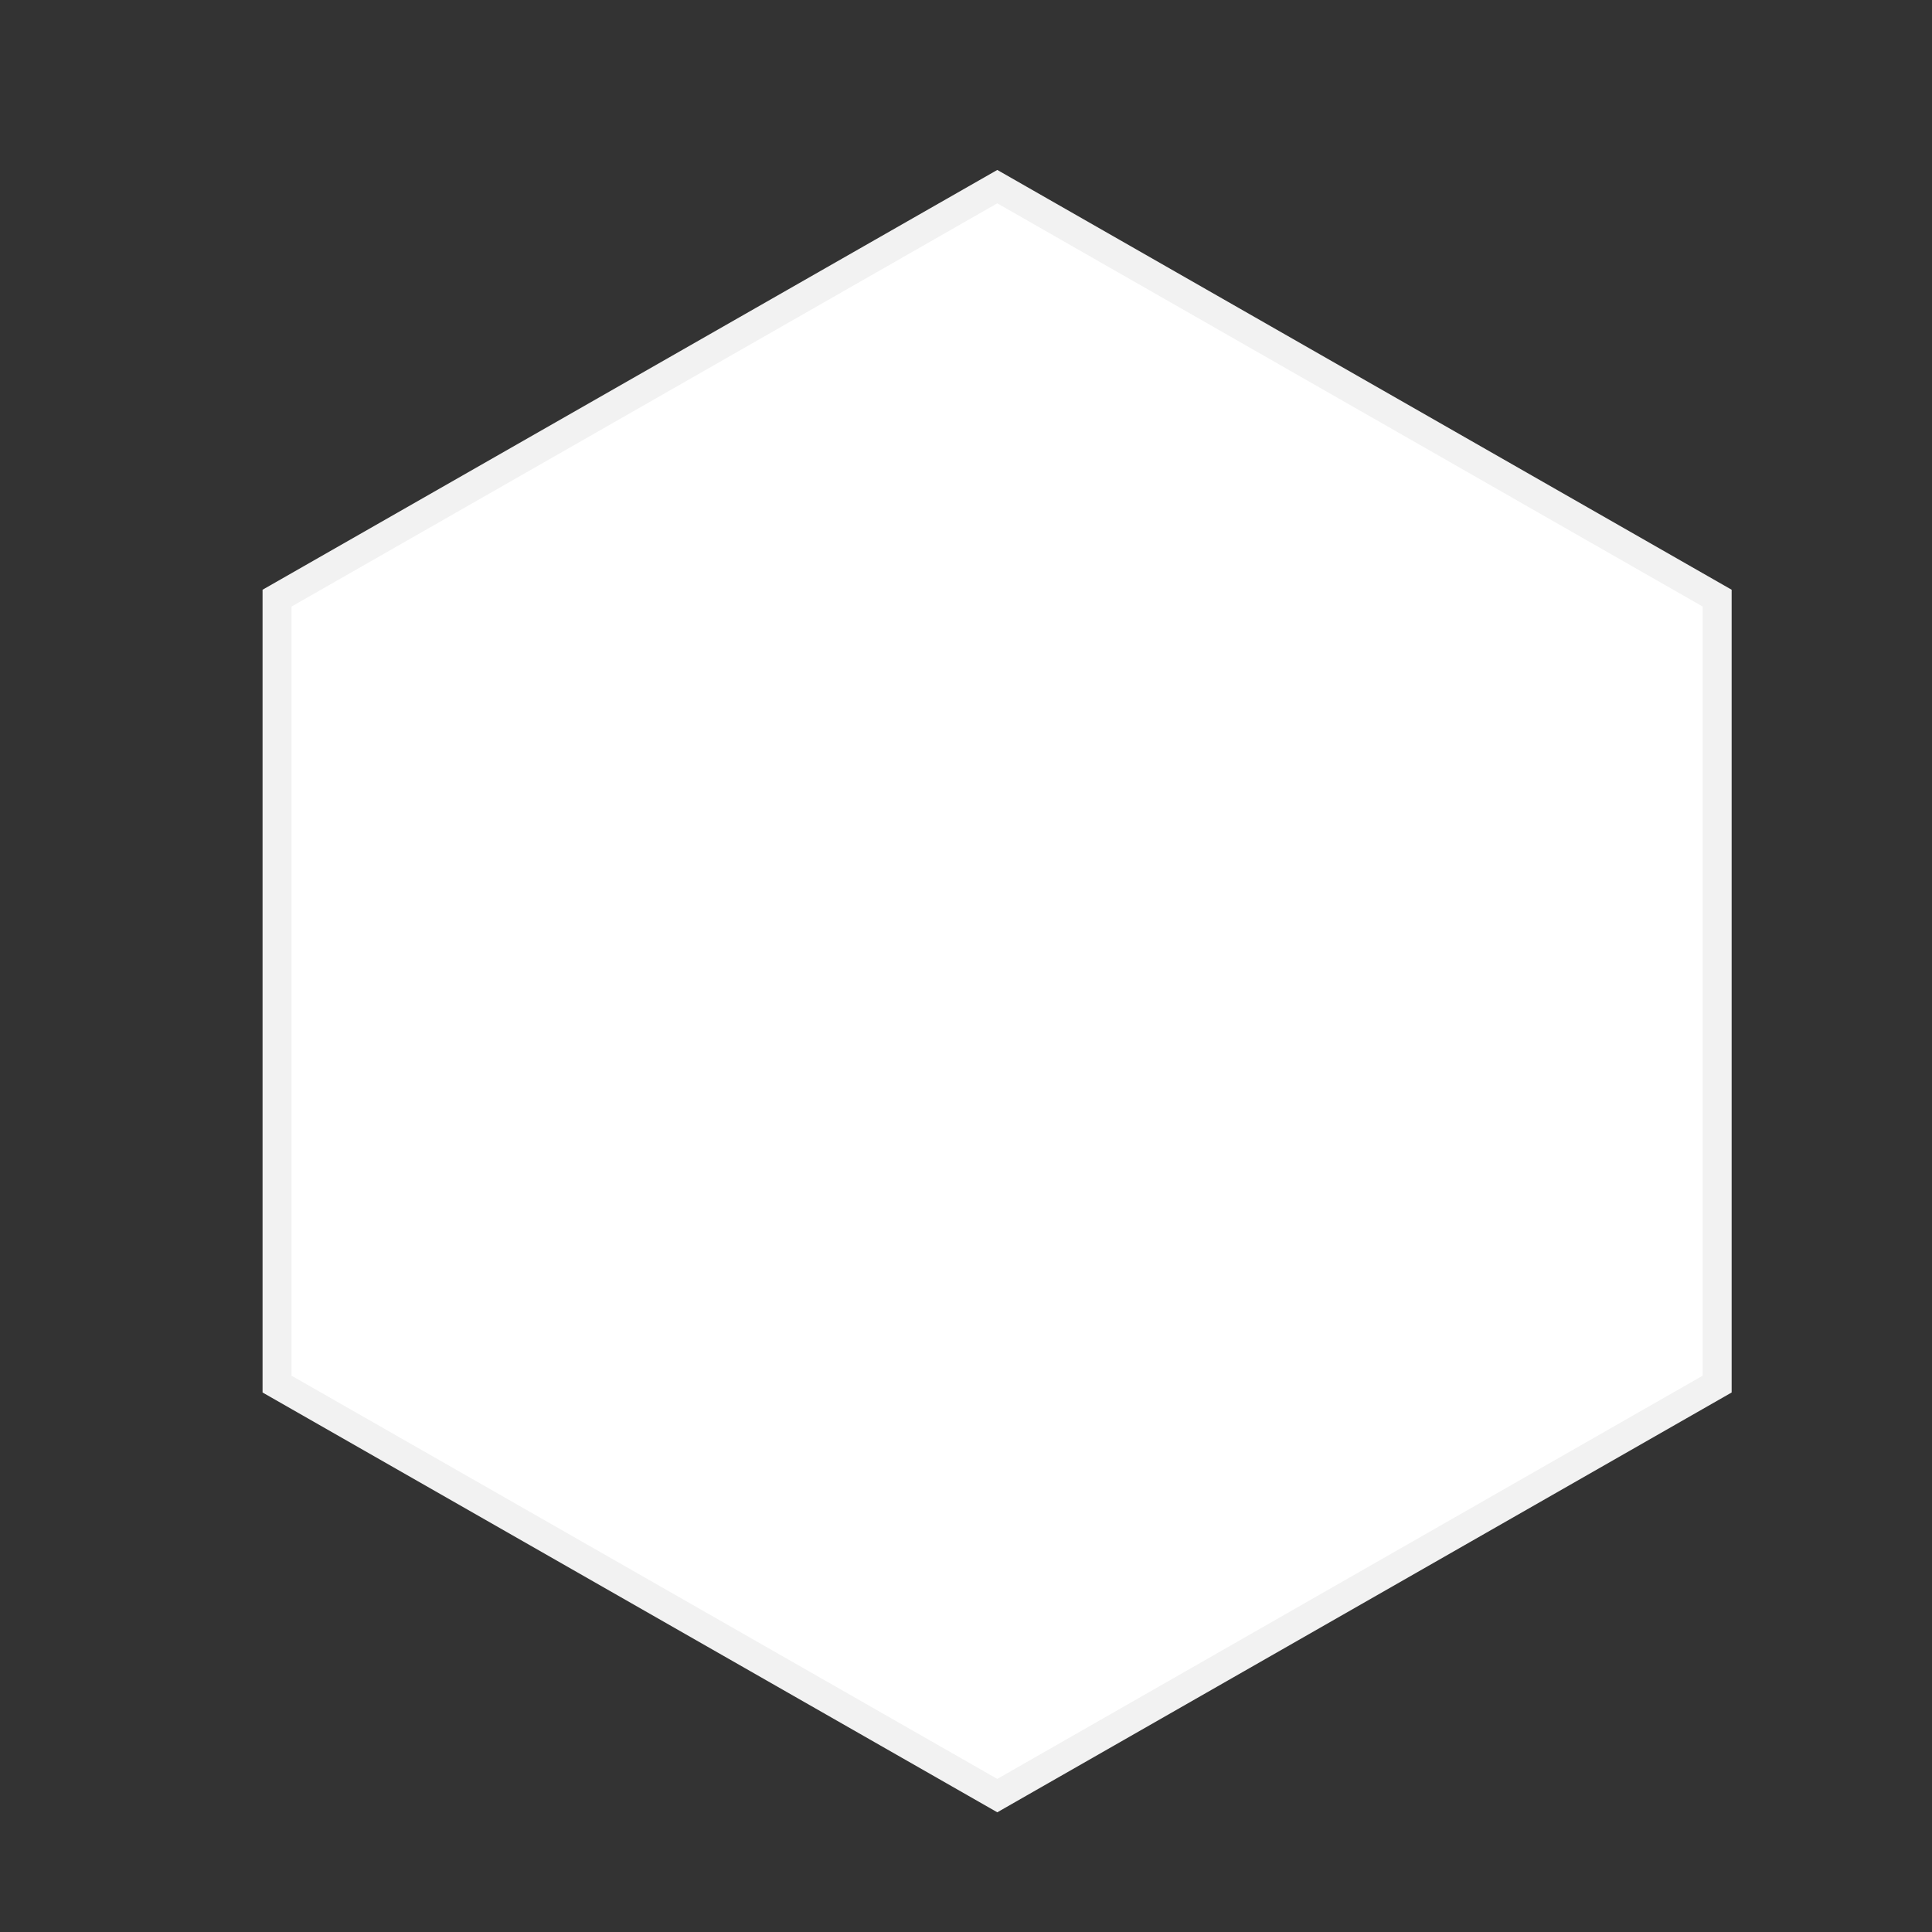 <svg id="Layer_1" data-name="Layer 1" xmlns="http://www.w3.org/2000/svg" viewBox="0 0 50 50"><rect x="0" y="0" width="50" height="50" fill="#333333" stroke="none"/><defs><style>.cls-1{fill:#fff;stroke:#f2f2f2;stroke-miterlimit:10;stroke-width:0.75px;}</style></defs><title>omg_fondo_lista</title><polygon class="cls-1" points="25.81 4.83 7.17 15.48 7.17 35.82 25.81 46.47 44.44 35.82 44.44 15.48 25.81 4.83"/></svg>